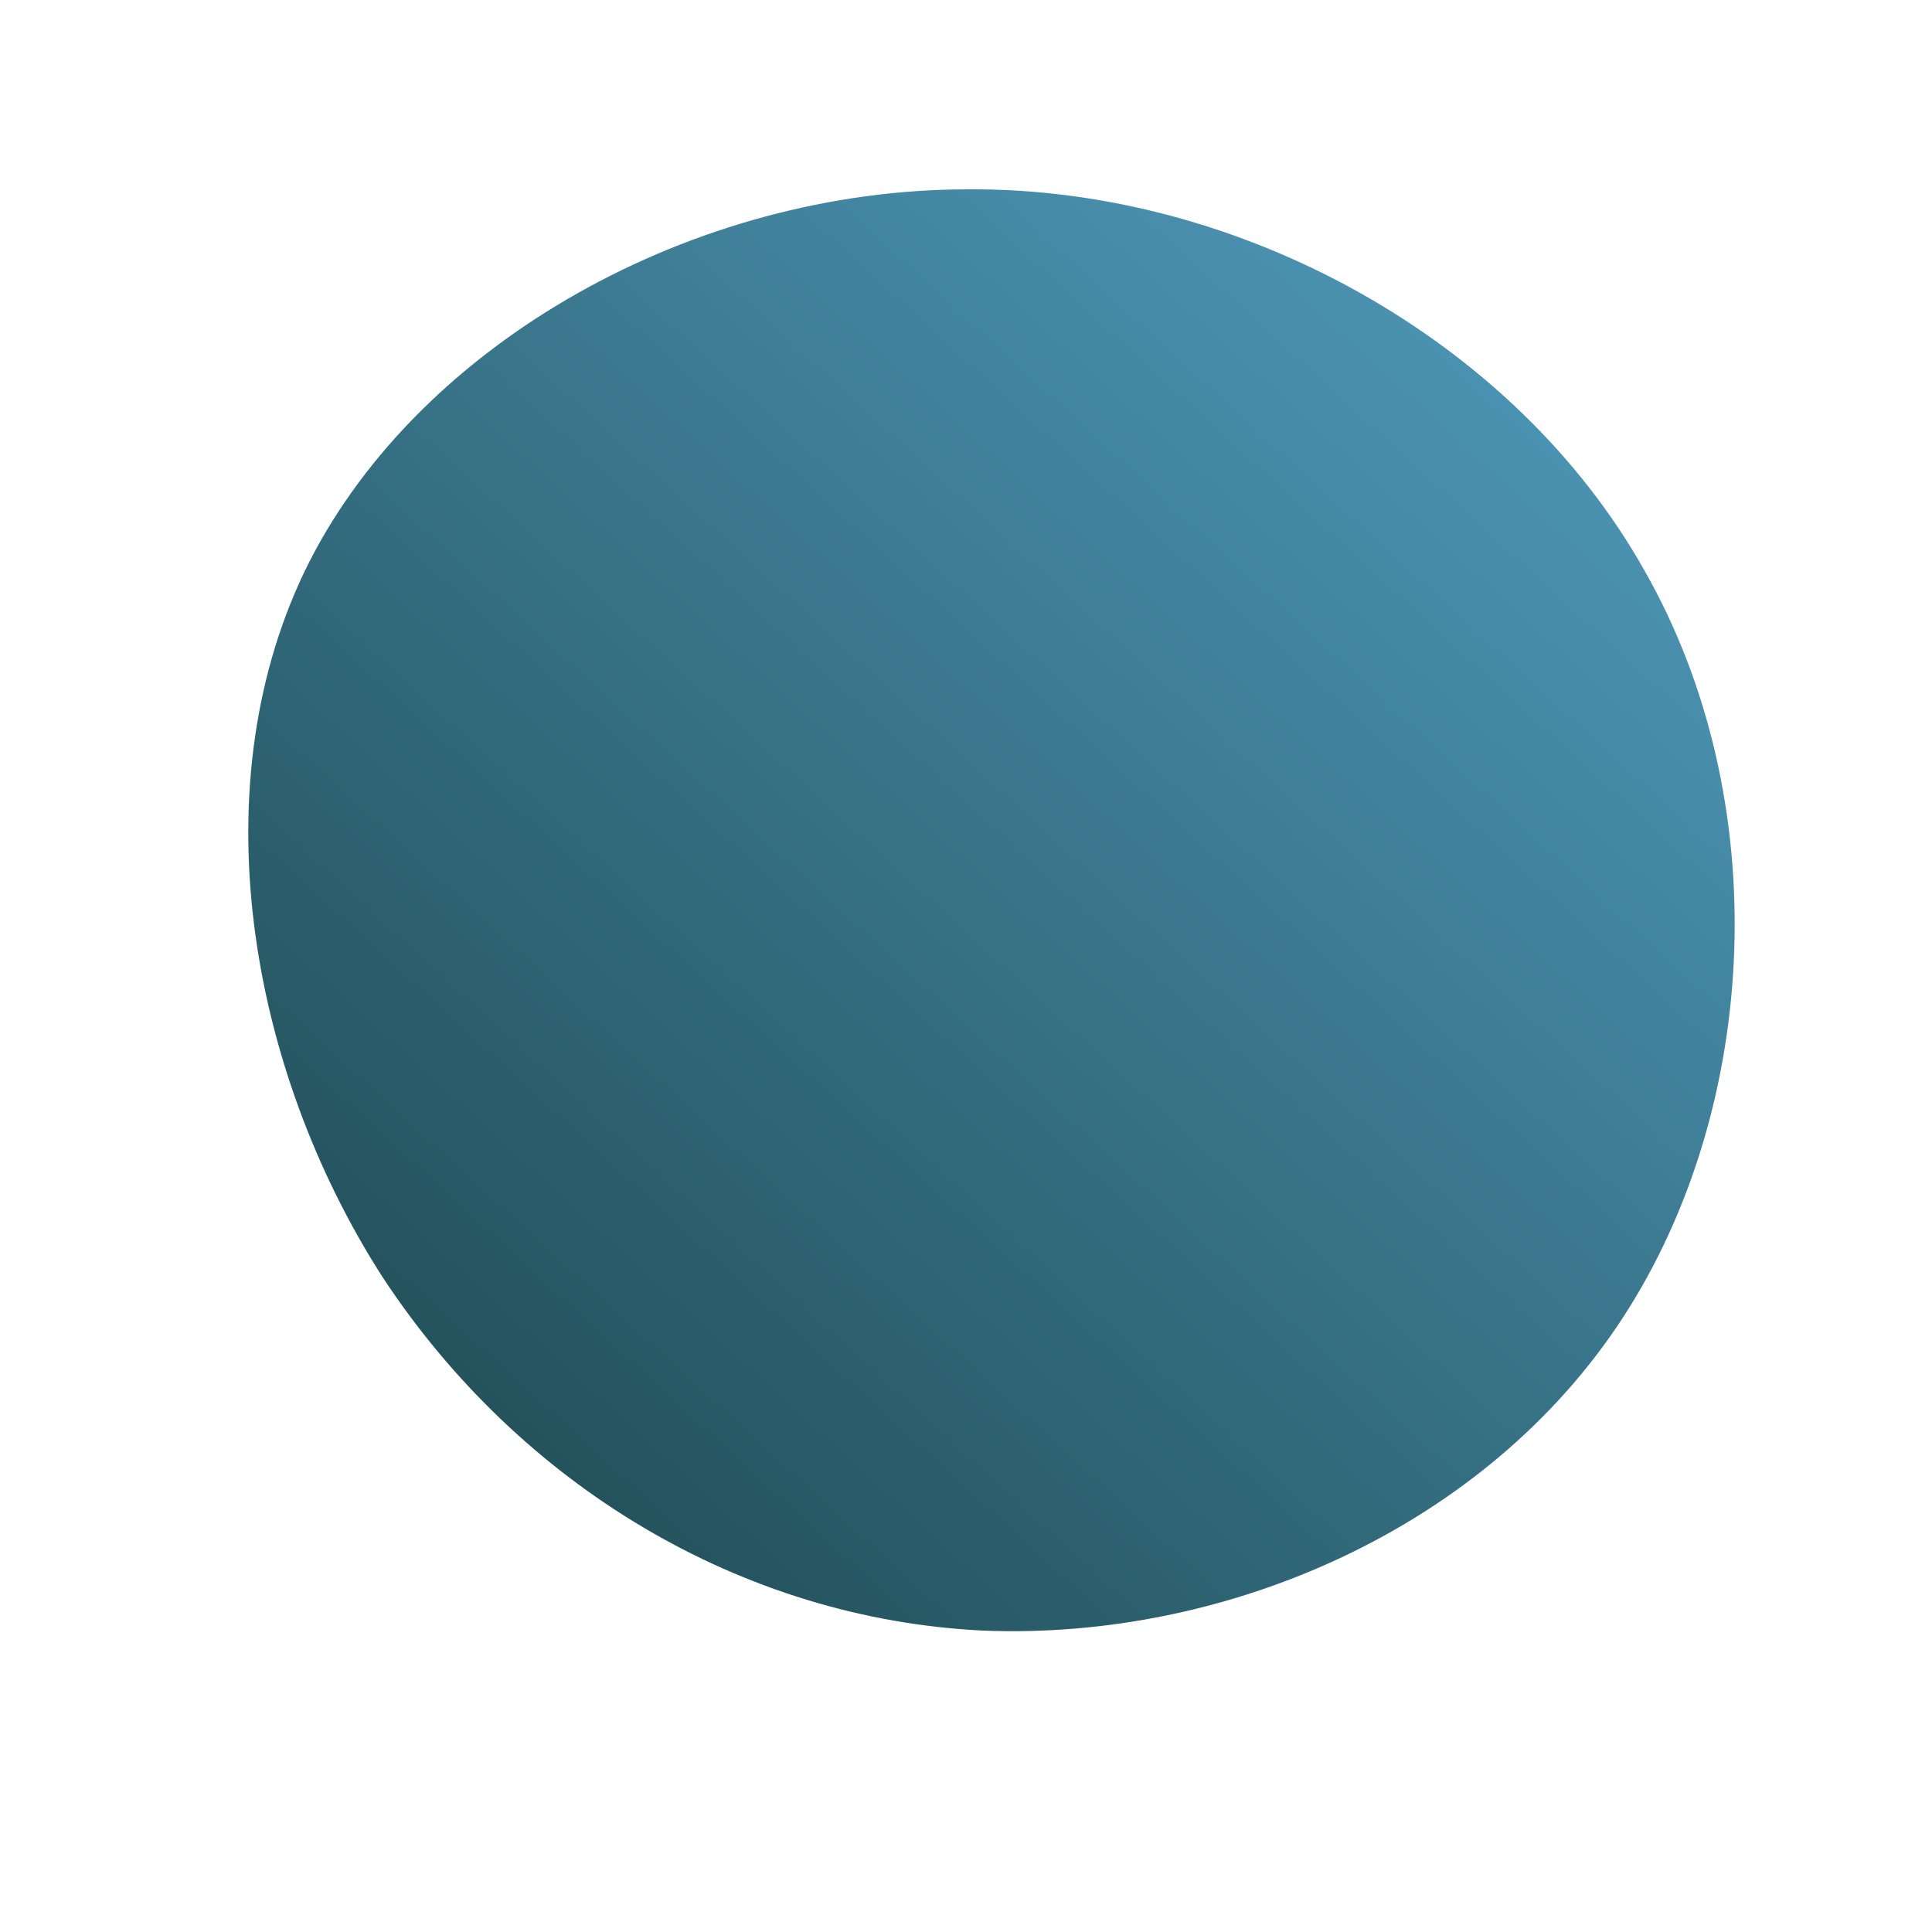 <!--?xml version="1.0" standalone="no"?-->
              <svg id="sw-js-blob-svg" viewBox="0 0 100 100" xmlns="http://www.w3.org/2000/svg" version="1.1">
                    <defs> 
                        <linearGradient id="sw-gradient" x1="0" x2="1" y1="1" y2="0">
                            <stop id="stop1" stop-color="rgba(26.03, 66.582, 71.861, 1)" offset="0%"></stop>
                            <stop id="stop2" stop-color="rgba(83.63, 160.953, 197.084, 1)" offset="100%"></stop>
                        </linearGradient>
                    </defs>
                <path fill="url(#sw-gradient)" d="M35.1,-20.5C41.9,-8.6,41.1,7.3,34,18.2C26.9,29.1,13.5,34.9,0.9,34.4C-11.6,33.8,-23.1,26.9,-30.2,16.1C-37.2,5.2,-39.7,-9.6,-34,-20.9C-28.2,-32.3,-14.1,-40.2,0.1,-40.2C14.2,-40.3,28.4,-32.4,35.1,-20.5Z" width="100%" height="100%" transform="translate(50 50)" stroke-width="0" style="transition: all 0.3s ease 0s;" stroke="url(#sw-gradient)"></path>
              </svg>
